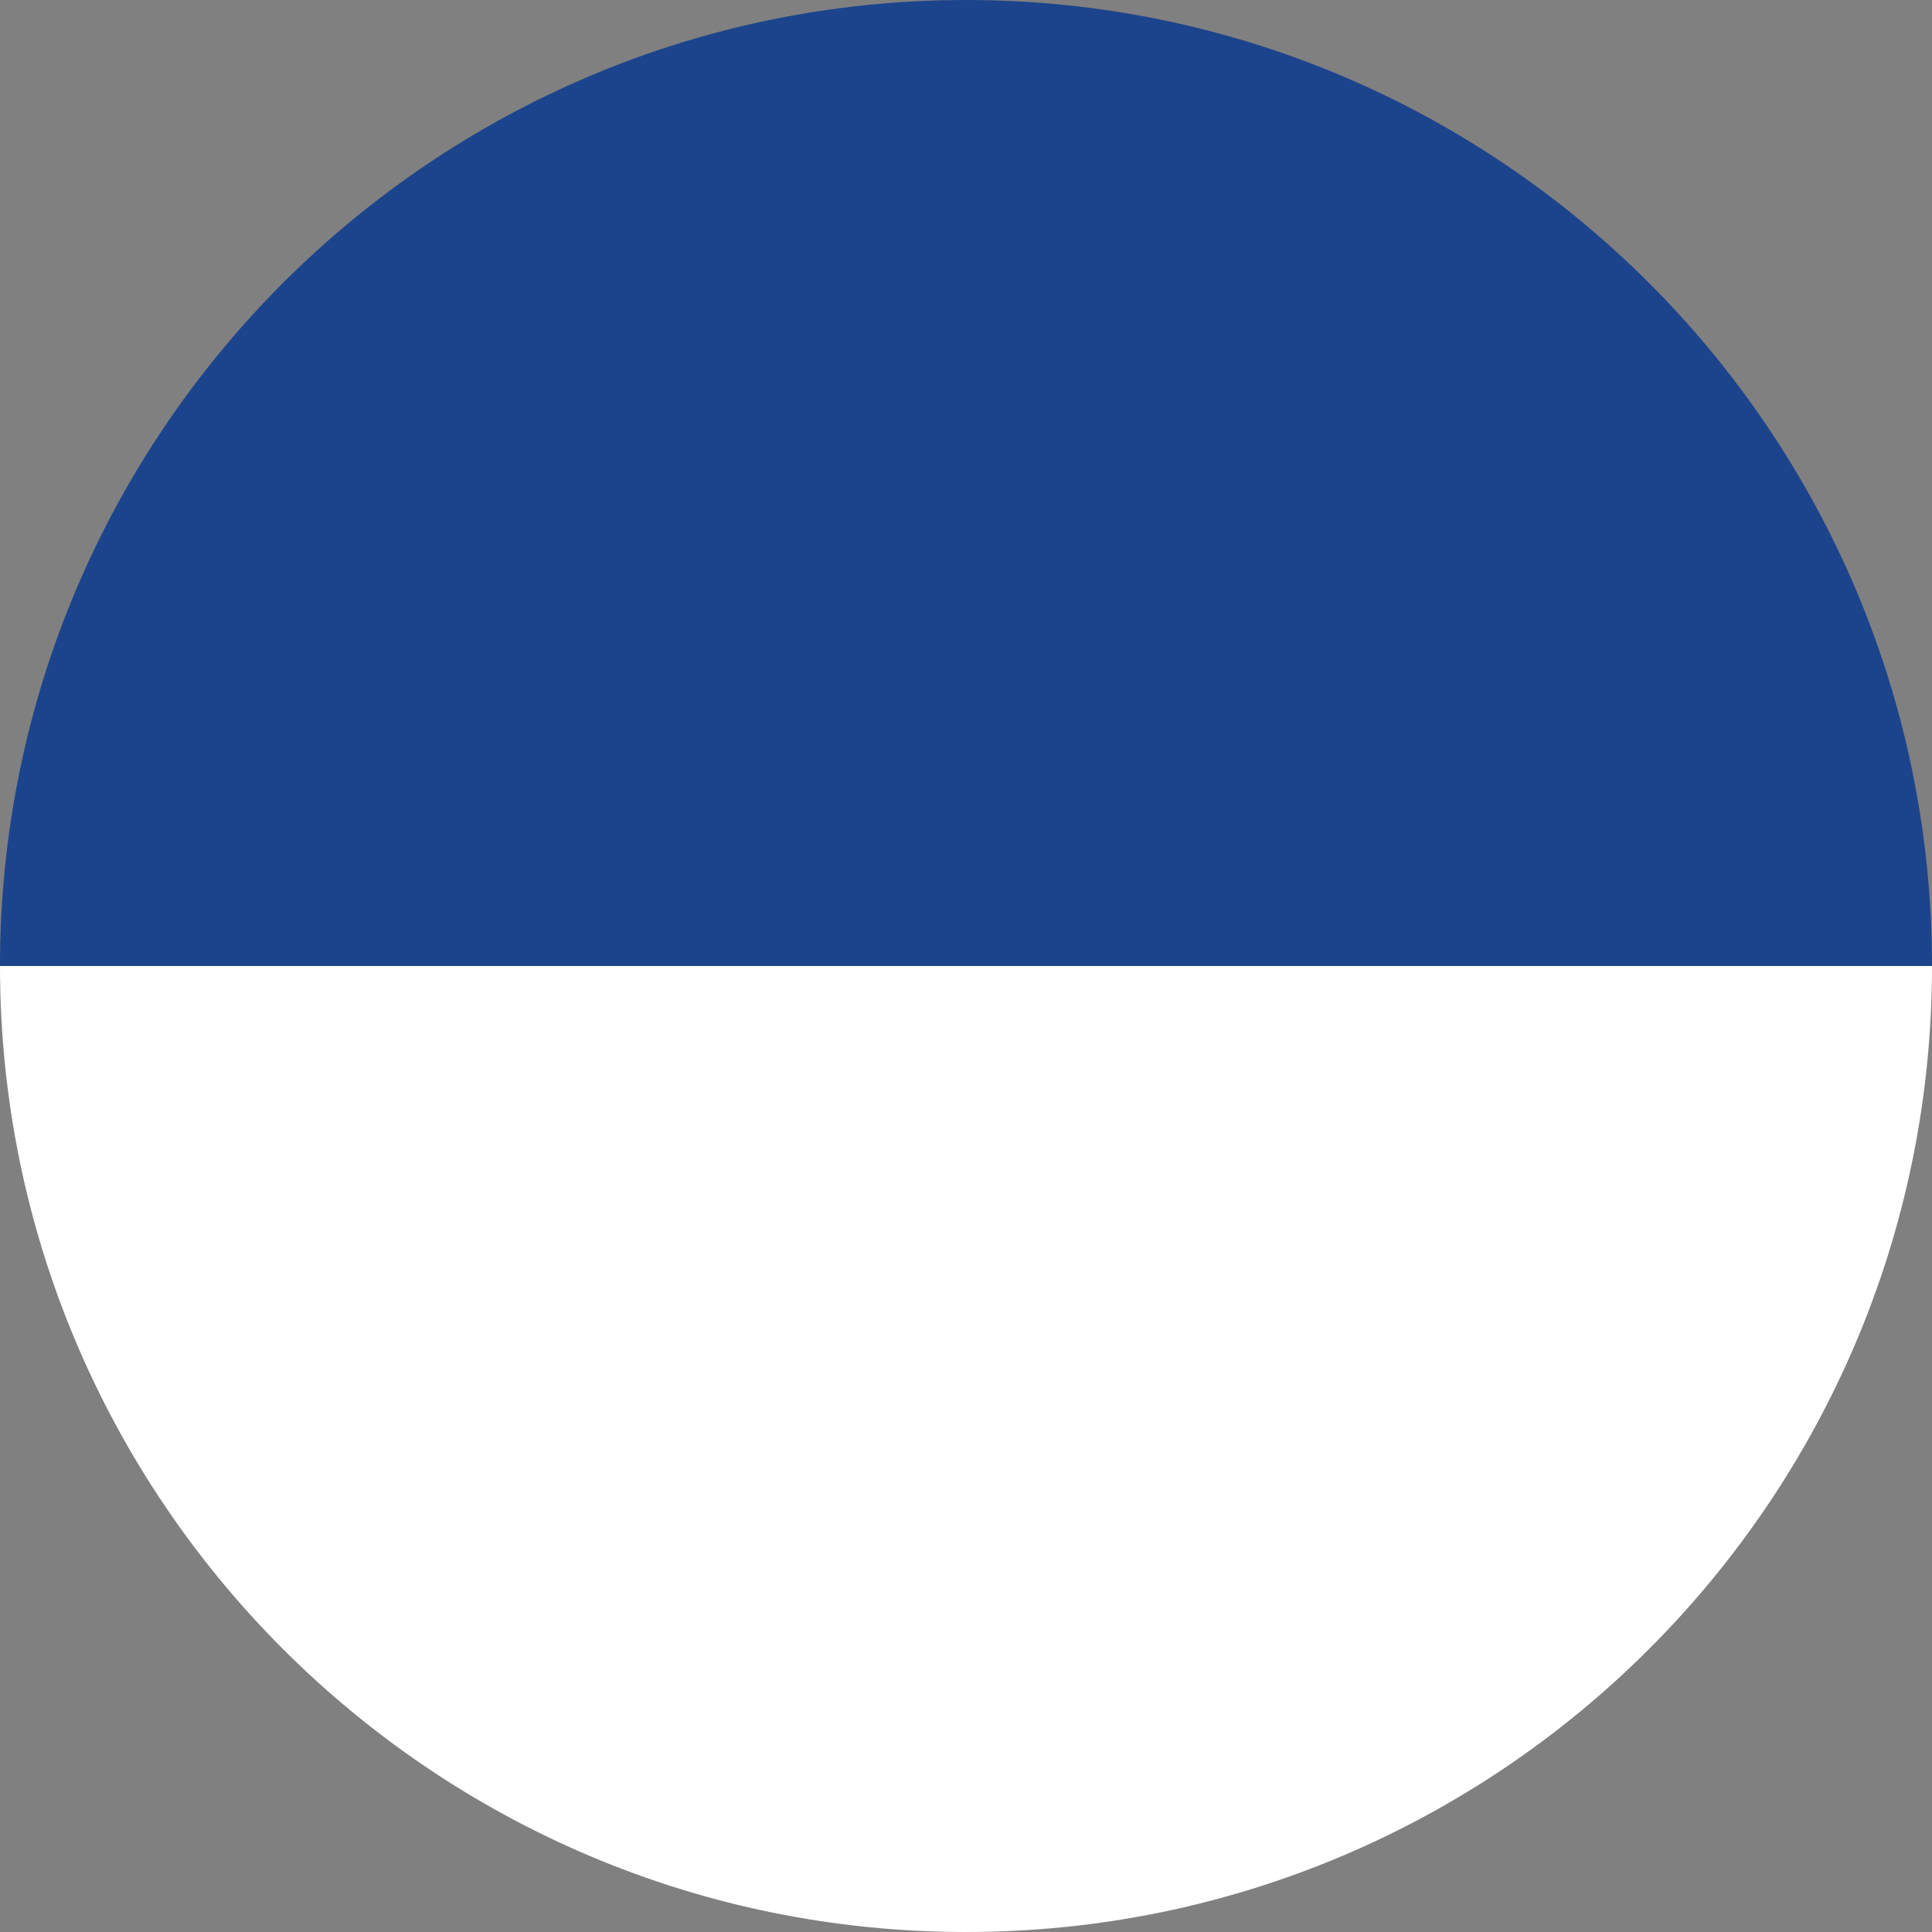 <?xml version="1.0" encoding="UTF-8"?>
<svg width="10px" height="10px" viewBox="0 0 10 10" version="1.1" xmlns="http://www.w3.org/2000/svg" xmlns:xlink="http://www.w3.org/1999/xlink">
    <rect x="0" y="0" width="10" height="10" fill="#808080" stroke="none"/>
    <!-- Generator: Sketch 43.2 (39069) - http://www.bohemiancoding.com/sketch -->
    <title>Group 2</title>
    <desc>Created with Sketch.</desc>
    <defs></defs>
    <g id="Desktop" stroke="none" stroke-width="1" fill="none" fill-rule="evenodd">
        <g id="desktop" transform="translate(-236, -153)">
            <g id="Group-2" transform="translate(236, 153)">
                <path d="M0,5 C0,7.761 2.239,10 5,10 C7.761,10 10,7.761 10,5 L-7.77156117e-16,5 Z" id="Oval-21" fill="#FFFFFF"></path>
                <path d="M0,-1.84741111e-13 C0,2.761 2.239,5 5,5 C7.761,5 10,2.761 10,-1.84741111e-13 L-3.33066907e-16,-1.84741111e-13 Z" id="Oval-21-Copy" fill="#1C448C" transform="translate(5, 2.5) rotate(-180) translate(-5, -2.5) "></path>
            </g>
        </g>
    </g>
</svg>